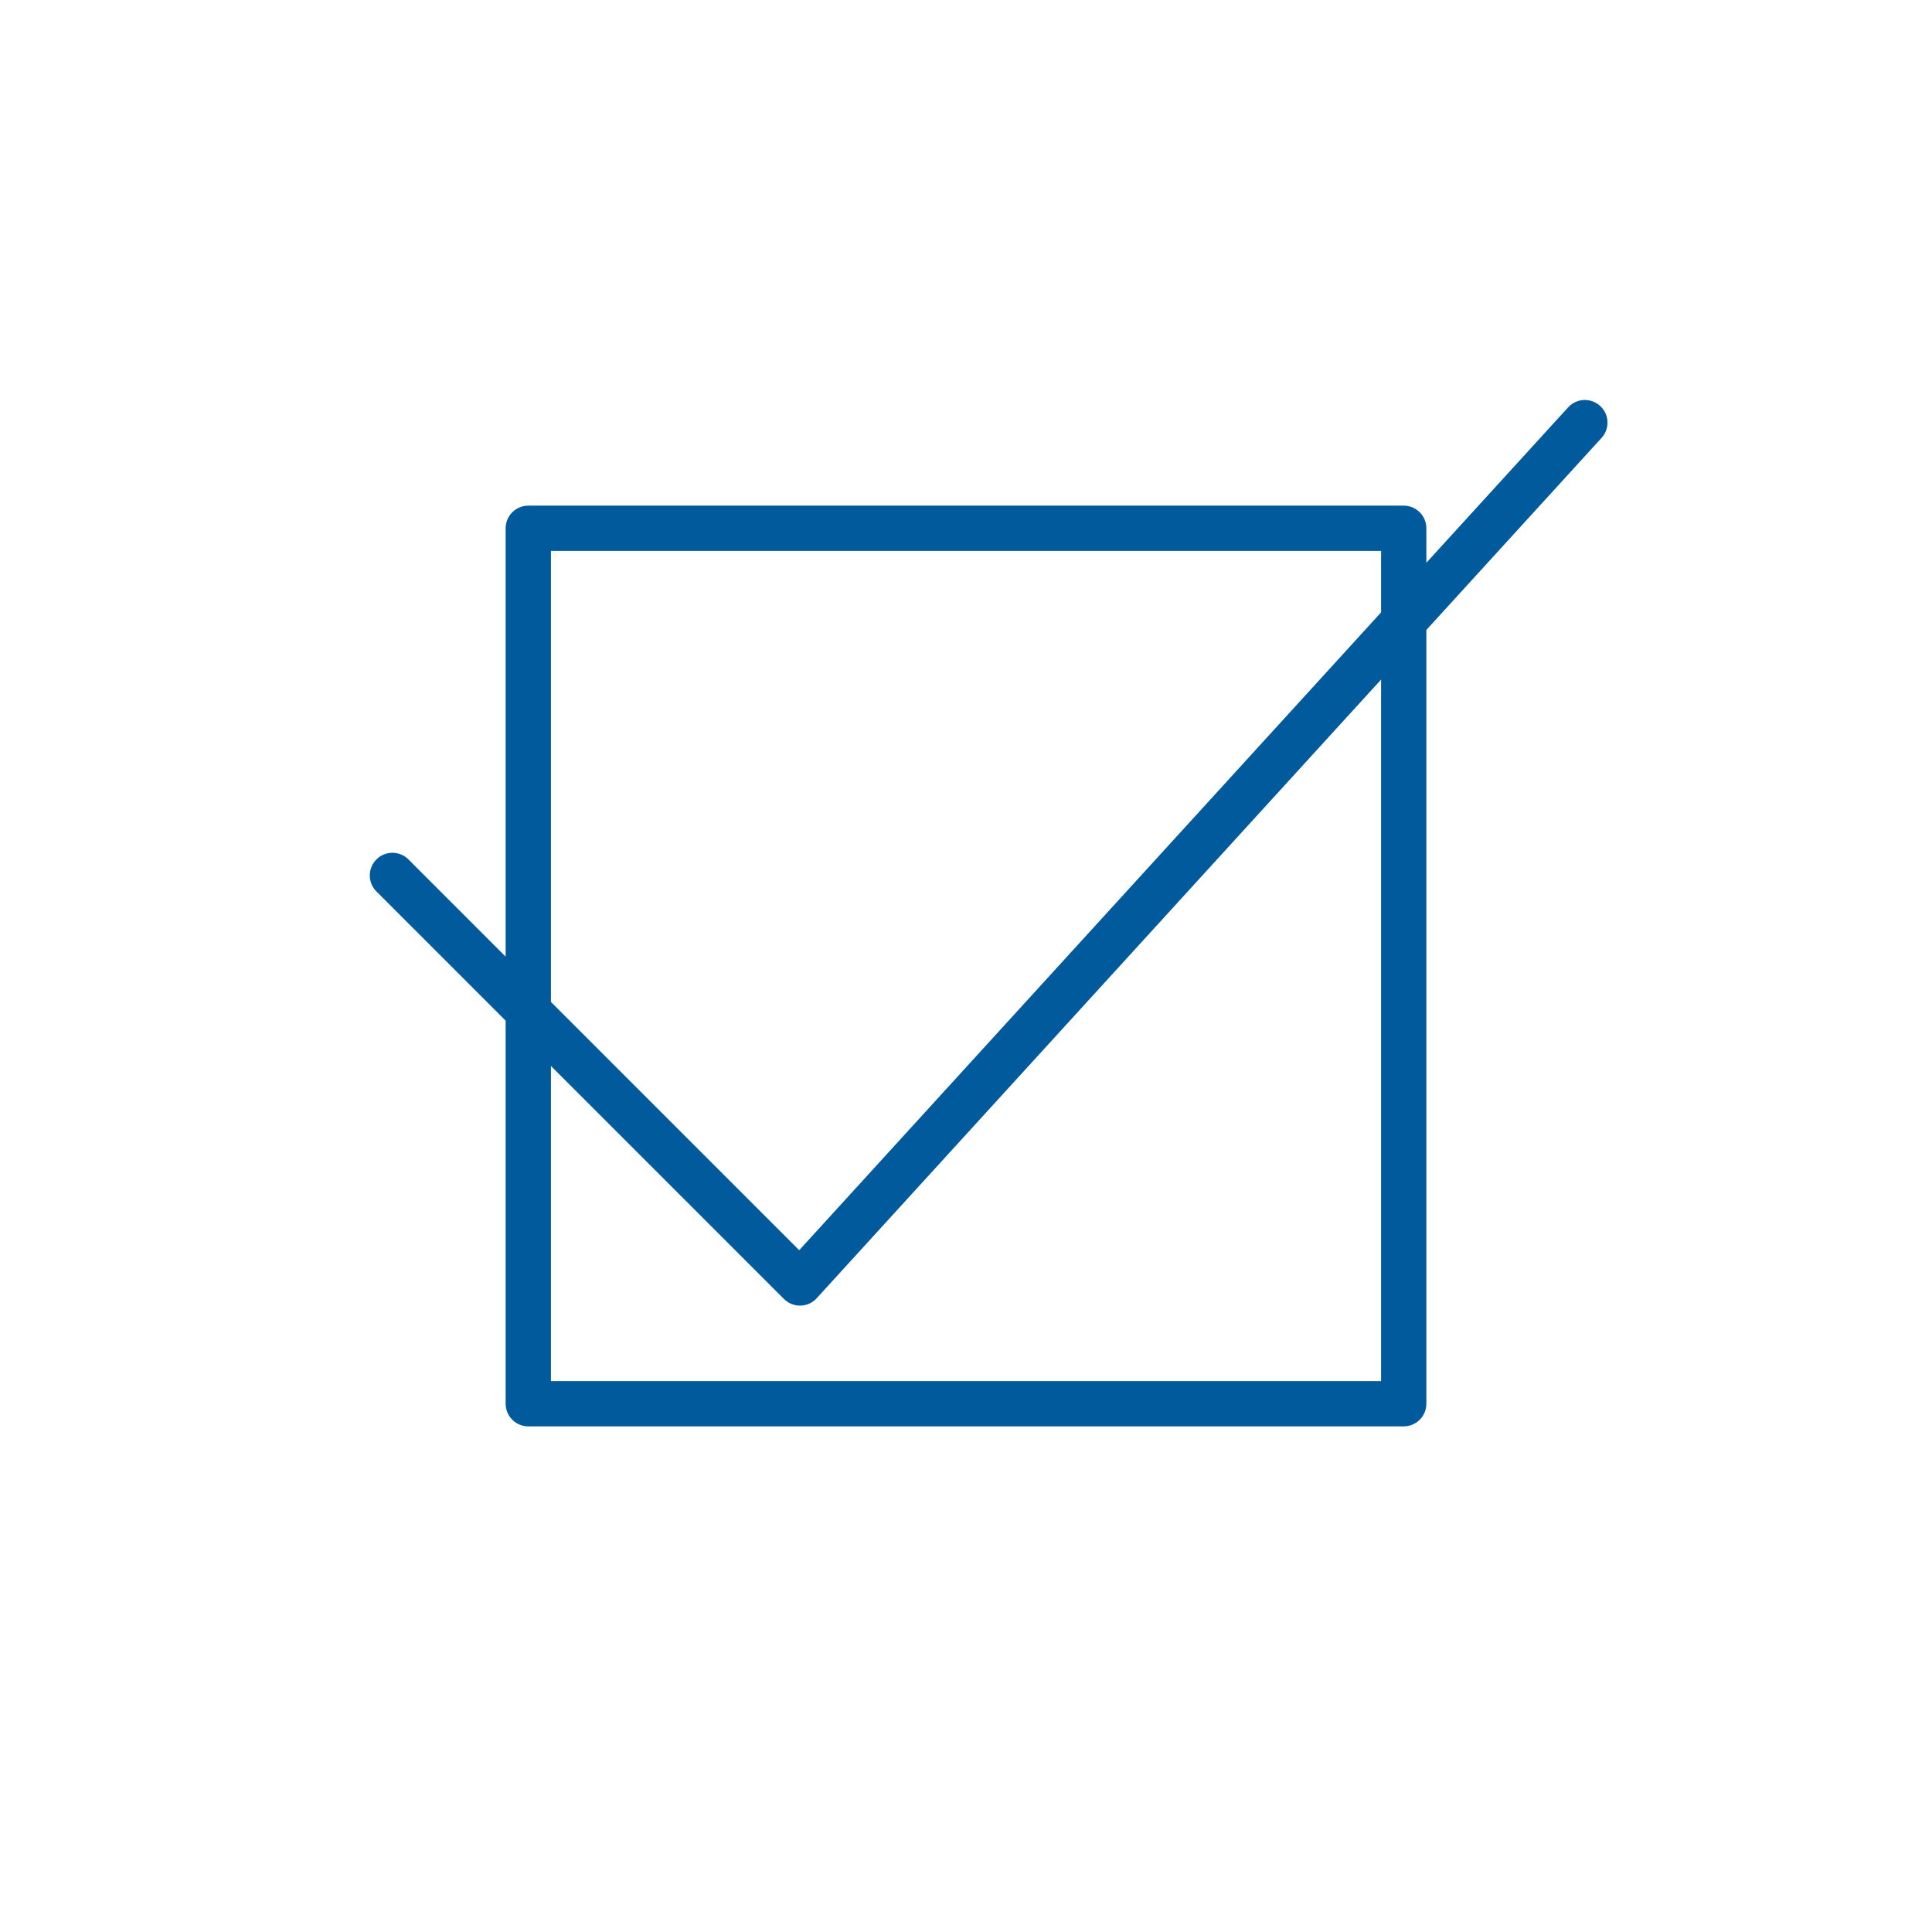 <svg xmlns="http://www.w3.org/2000/svg" viewBox="0 0 128 128" fill="none" stroke="#005A9C" stroke-width="3" stroke-linejoin="round" stroke-linecap="round"><path d="M26 58 53 85l52-57M35 35H93V93H35Z"/></svg>
